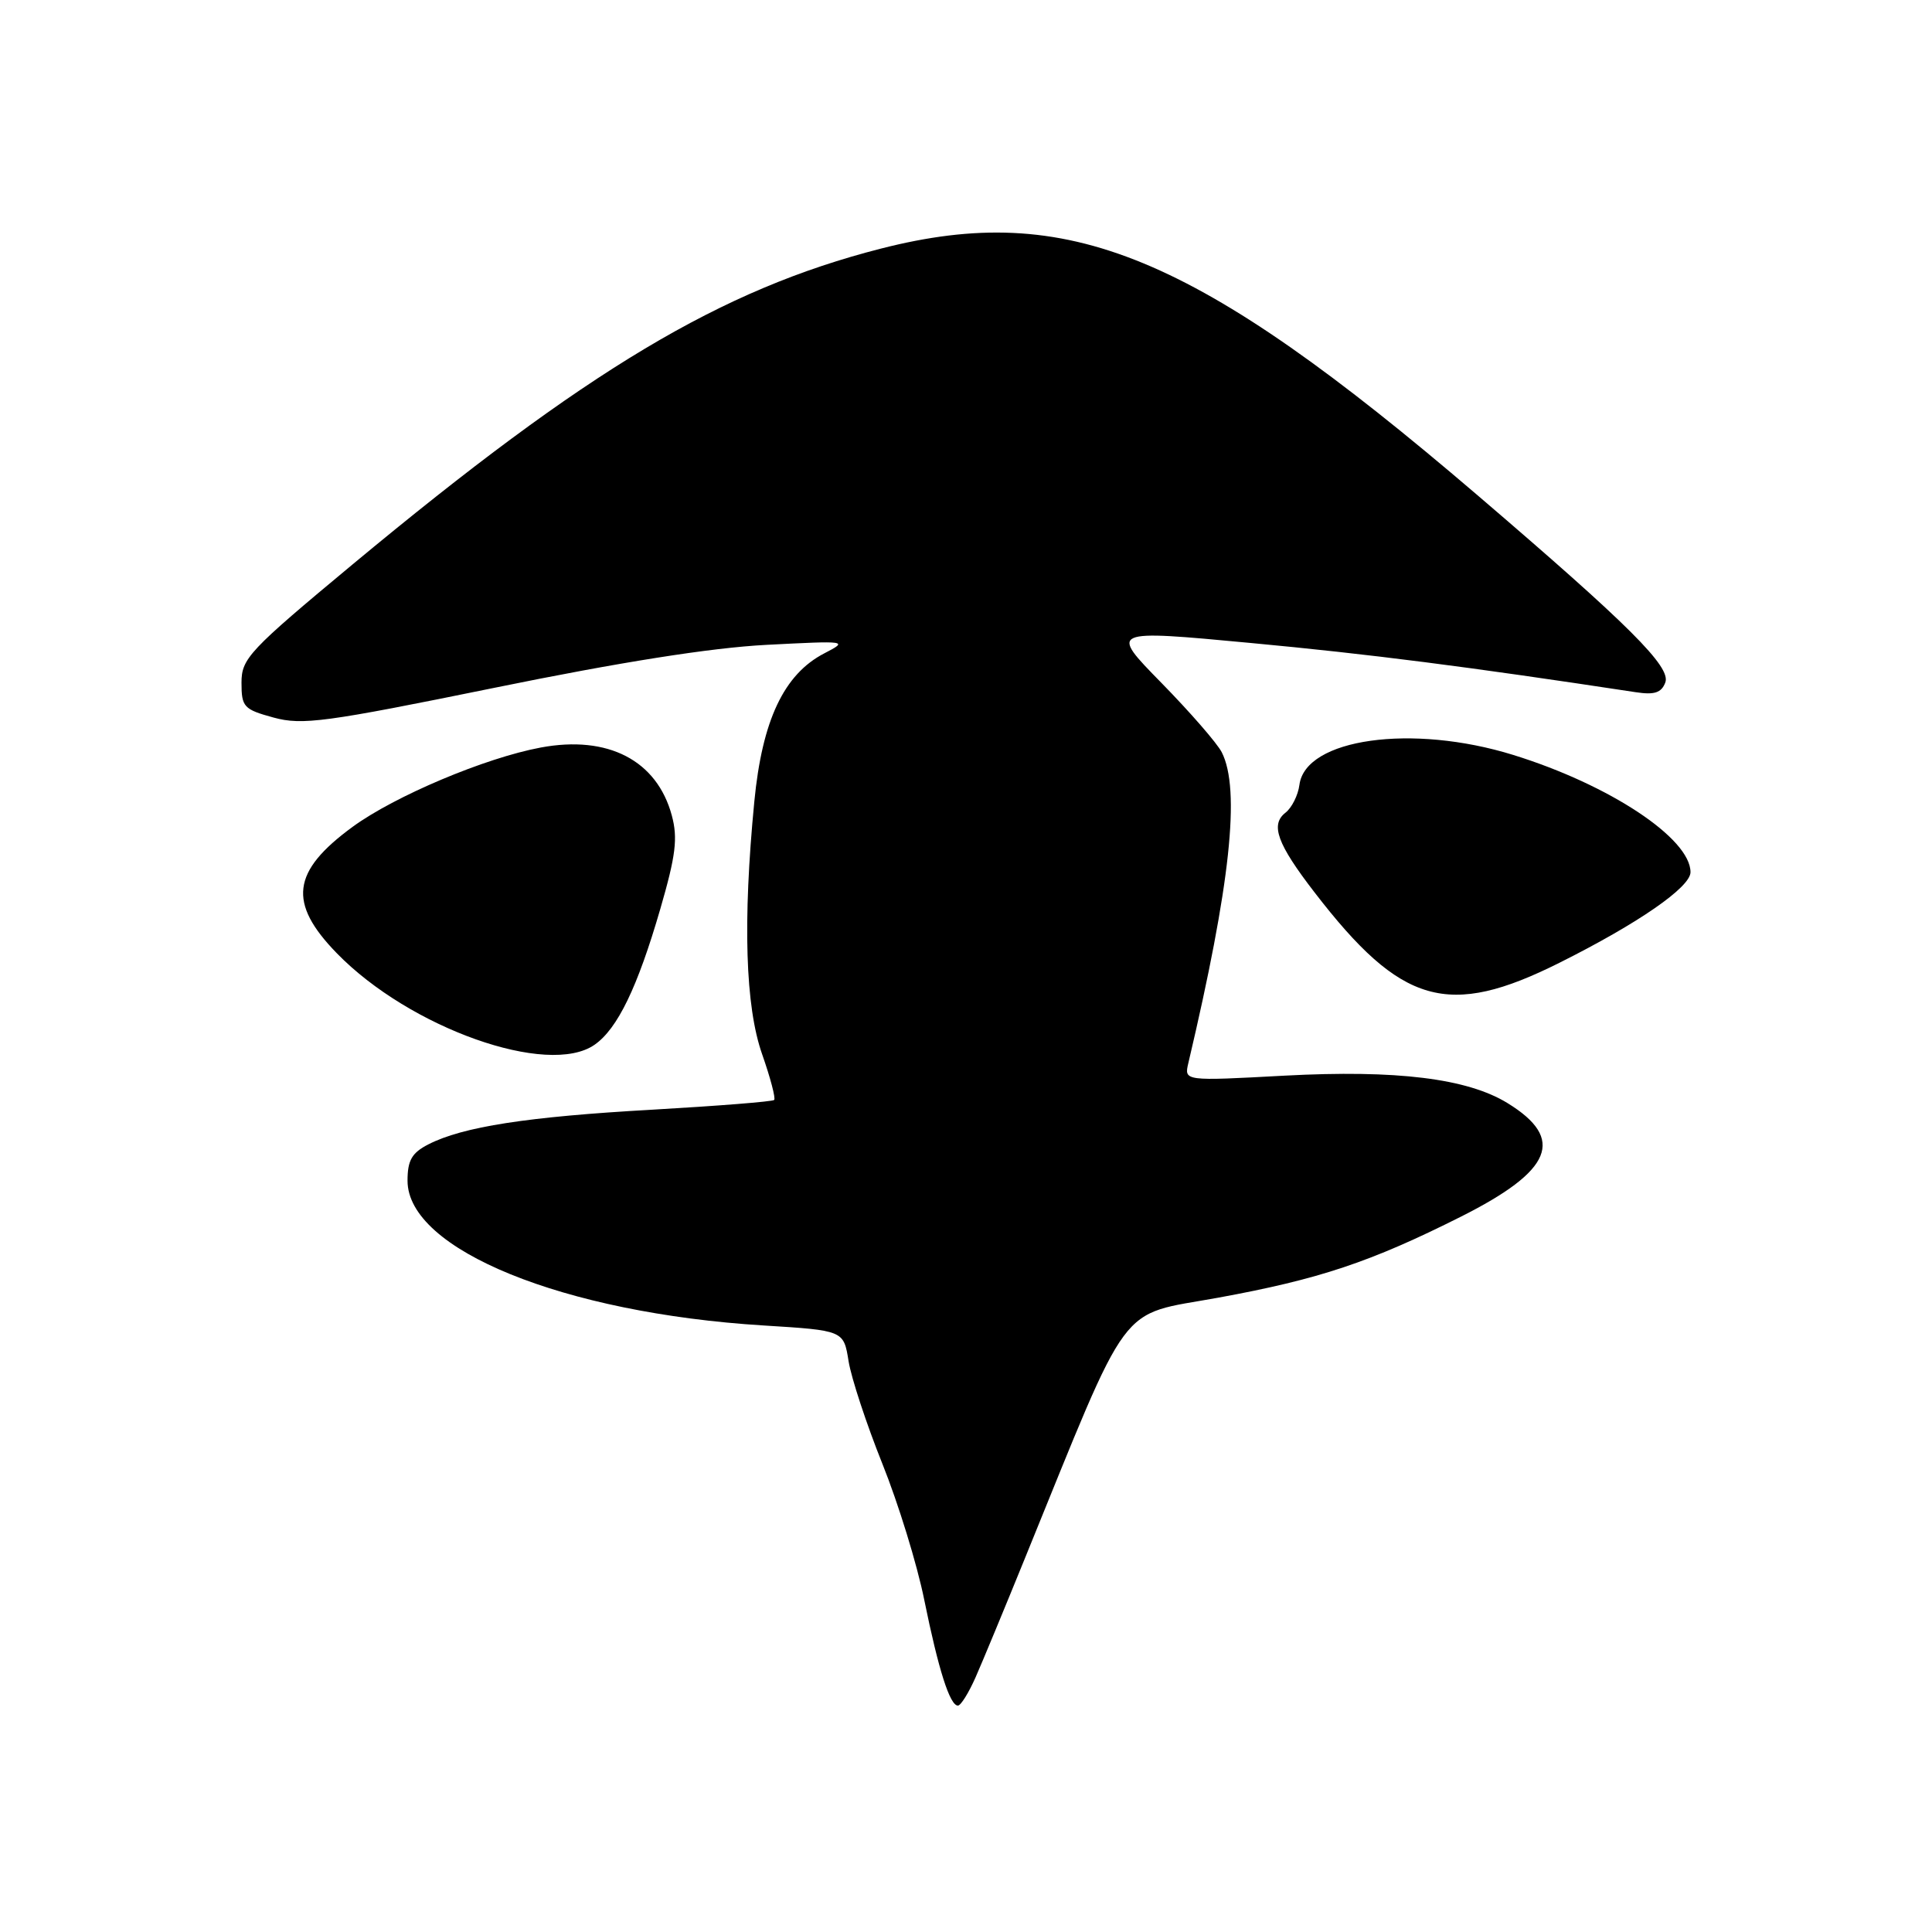 <?xml version="1.0" encoding="UTF-8" standalone="no"?>
<!DOCTYPE svg PUBLIC "-//W3C//DTD SVG 1.1//EN" "http://www.w3.org/Graphics/SVG/1.1/DTD/svg11.dtd" >
<svg xmlns="http://www.w3.org/2000/svg" xmlns:xlink="http://www.w3.org/1999/xlink" version="1.1" viewBox="0 0 256 256">
 <g >
 <path fill="currentColor"
d=" M 129.27 222.25 C 130.18 220.19 133.12 213.10 135.80 206.50 C 150.00 171.62 147.93 174.41 161.42 171.95 C 174.82 169.50 181.59 167.24 193.59 161.21 C 205.72 155.11 207.45 150.90 199.76 146.17 C 194.43 142.89 185.05 141.74 170.20 142.53 C 156.90 143.25 156.90 143.25 157.46 140.87 C 163.04 117.22 164.39 104.61 161.89 99.68 C 161.28 98.48 157.67 94.34 153.88 90.47 C 146.99 83.44 146.99 83.44 165.75 85.20 C 181.47 86.67 194.43 88.33 216.74 91.72 C 219.22 92.10 220.14 91.80 220.66 90.44 C 221.45 88.38 215.94 82.88 195.67 65.53 C 158.30 33.56 141.48 26.61 116.73 32.94 C 95.53 38.36 77.81 48.96 46.75 74.76 C 32.97 86.22 32.00 87.25 32.00 90.47 C 32.00 93.68 32.30 94.00 36.25 95.08 C 40.06 96.12 43.08 95.71 65.50 91.14 C 82.20 87.73 94.15 85.84 101.50 85.45 C 112.33 84.89 112.45 84.90 109.21 86.58 C 103.87 89.35 100.99 95.45 99.95 106.22 C 98.41 122.13 98.76 133.37 100.99 139.70 C 102.08 142.81 102.80 145.54 102.58 145.75 C 102.37 145.97 95.10 146.54 86.43 147.04 C 69.85 147.97 61.31 149.30 56.75 151.64 C 54.57 152.76 54.00 153.75 54.00 156.45 C 54.00 165.58 74.68 173.99 101.15 175.63 C 111.79 176.29 111.79 176.29 112.44 180.36 C 112.80 182.60 114.82 188.72 116.92 193.96 C 119.03 199.21 121.53 207.32 122.47 212.00 C 124.35 221.25 125.86 226.00 126.93 226.00 C 127.31 226.00 128.36 224.31 129.27 222.25 Z  M 78.79 138.43 C 81.83 136.31 84.48 130.82 87.49 120.45 C 89.55 113.35 89.83 111.07 89.02 108.06 C 87.05 100.75 80.56 97.39 71.66 99.05 C 64.29 100.42 52.30 105.48 46.71 109.57 C 38.64 115.48 38.13 119.63 44.63 126.31 C 54.30 136.24 72.64 142.74 78.79 138.43 Z  M 206.66 127.56 C 217.08 122.35 224.00 117.56 224.00 115.57 C 224.00 111.09 213.26 103.98 200.50 100.03 C 187.11 95.88 172.97 97.86 172.18 104.00 C 172.00 105.38 171.17 107.03 170.34 107.68 C 168.30 109.26 169.22 111.81 174.18 118.24 C 185.68 133.18 191.89 134.96 206.66 127.56 Z "/>
</g>
</svg>